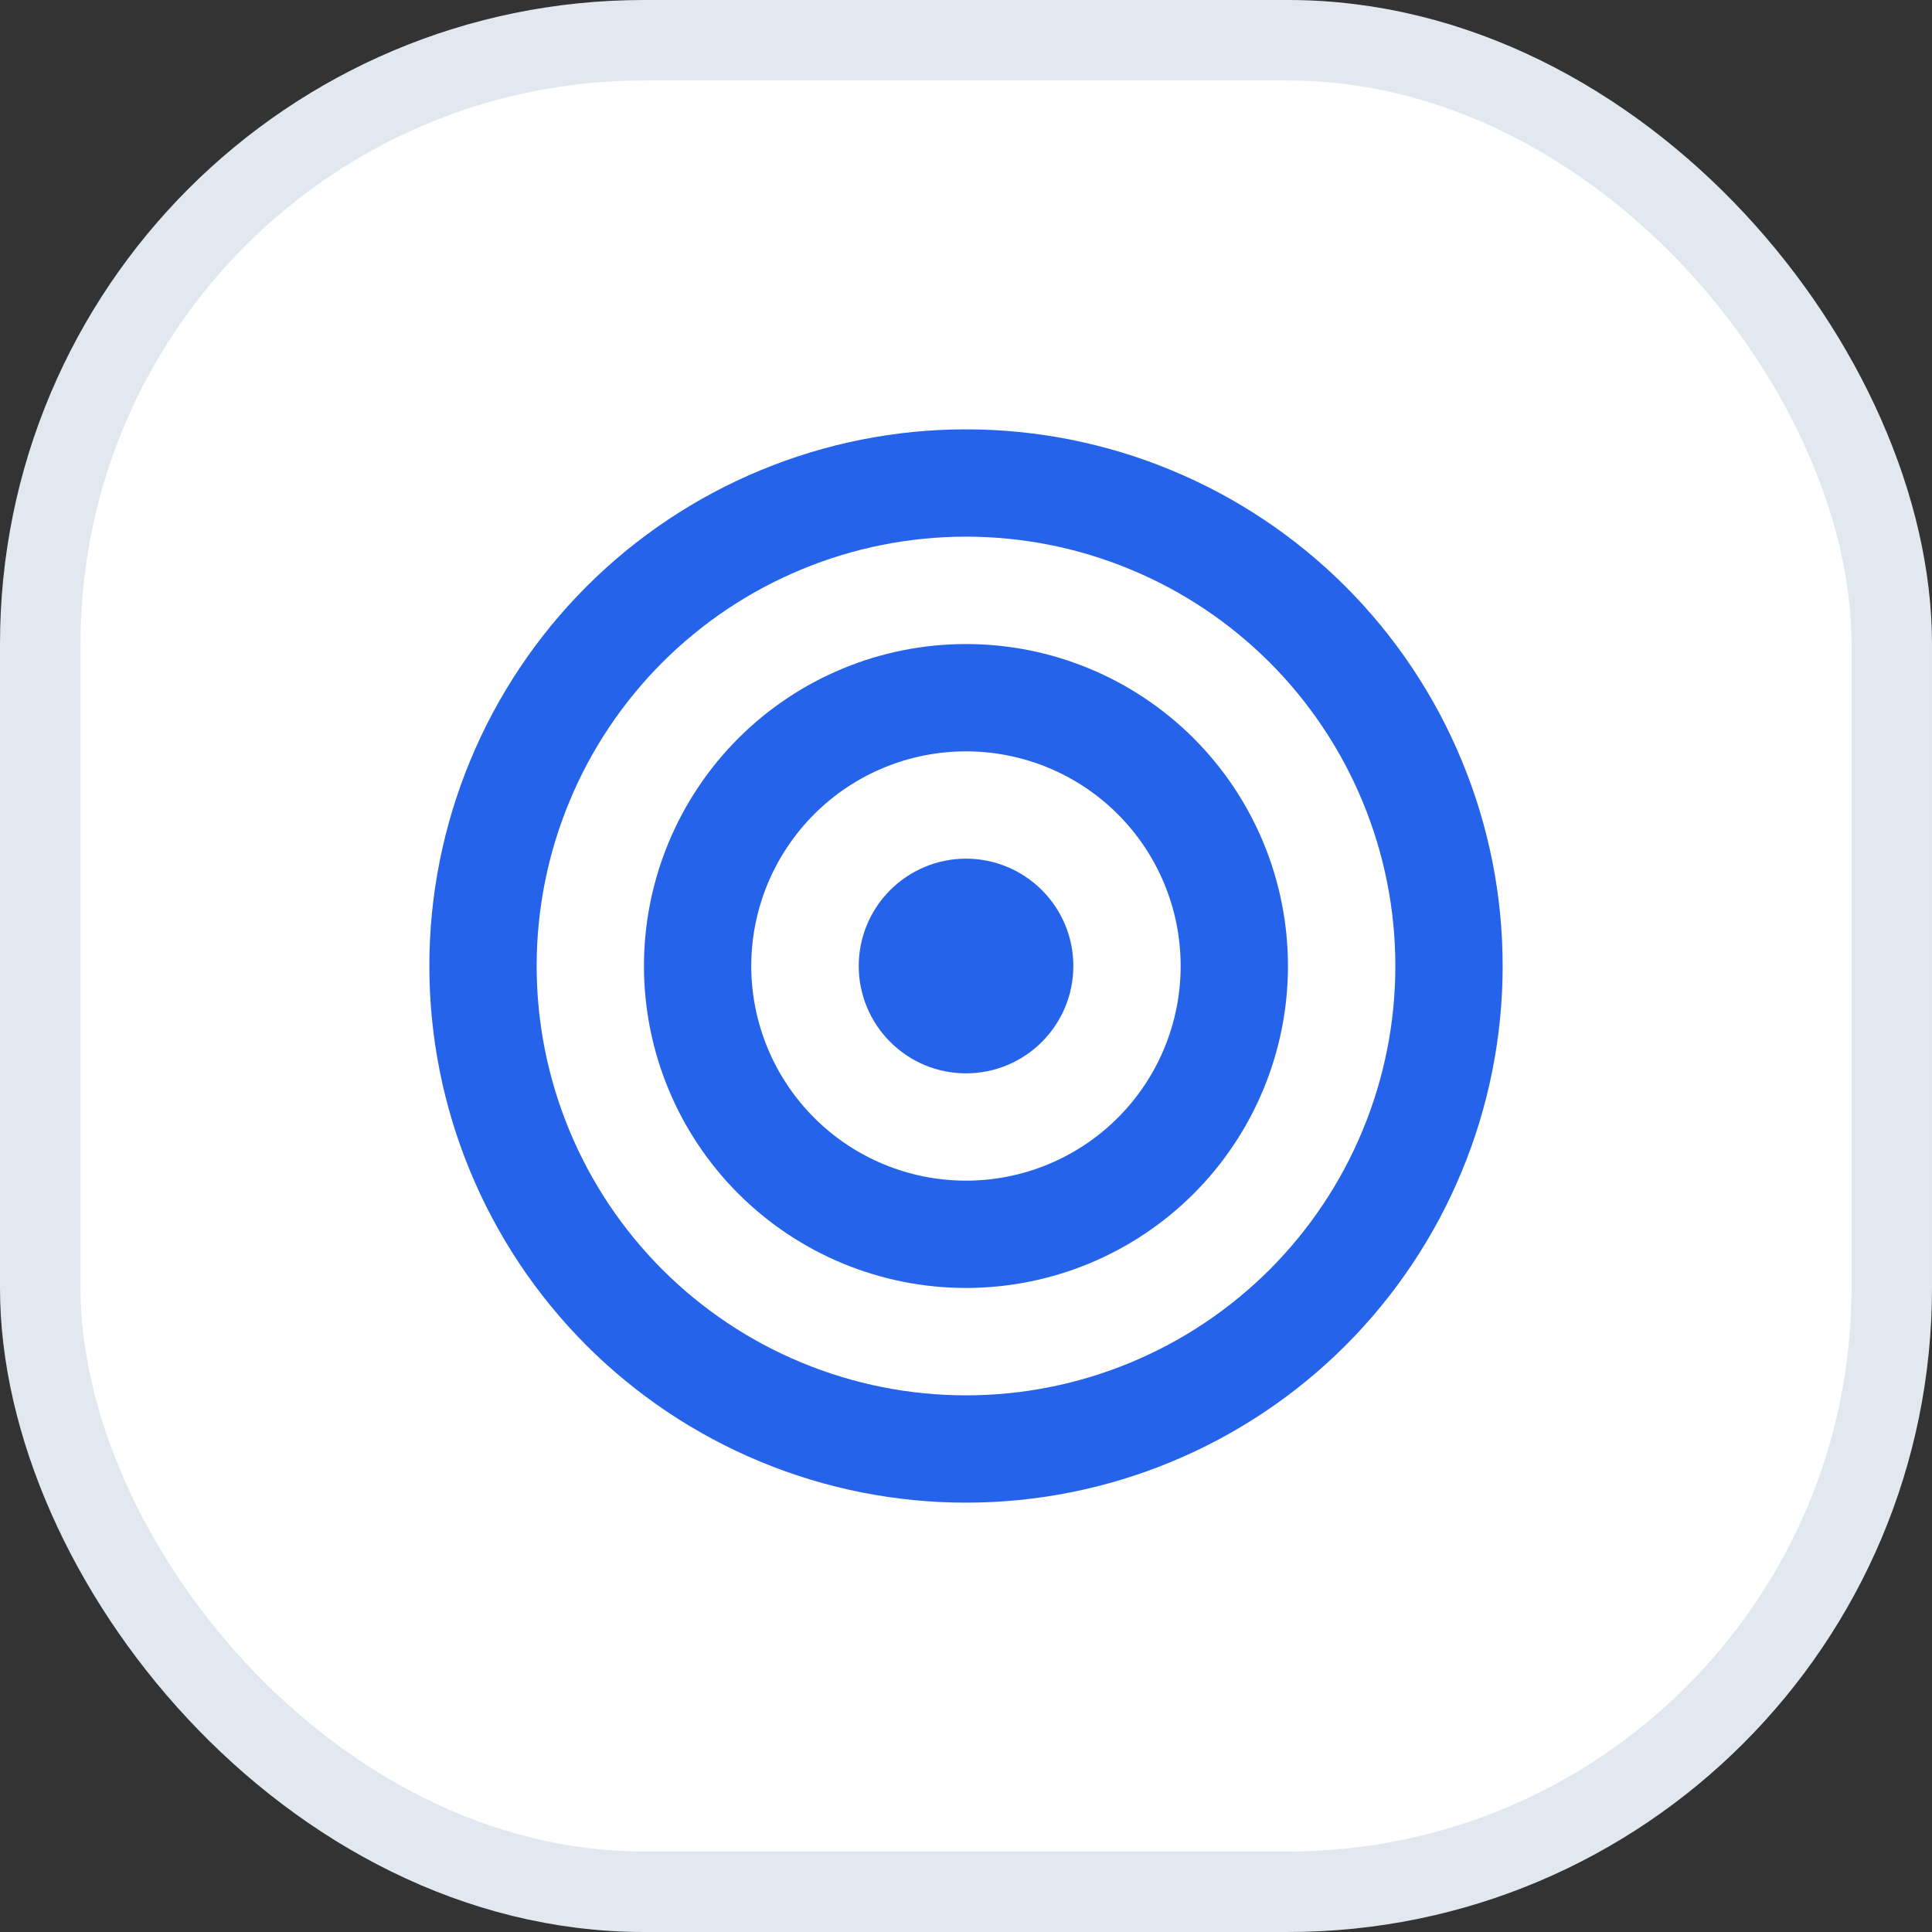 <svg width="24" height="24" viewBox="0 0 24 24" fill="none" xmlns="http://www.w3.org/2000/svg">
<rect x="0" y="0" width="24" height="24" fill="#333333" stroke="none"/>
<rect x="0.5" y="0.5" width="23" height="23" rx="7.5" fill="white"/>
<rect x="0.5" y="0.5" width="23" height="23" rx="7.5" stroke="#E2E8F0"/>
<path d="M11.334 12C11.334 12.177 11.404 12.346 11.529 12.471C11.654 12.597 11.823 12.667 12 12.667C12.177 12.667 12.347 12.597 12.472 12.471C12.597 12.346 12.667 12.177 12.667 12C12.667 11.823 12.597 11.654 12.472 11.529C12.347 11.404 12.177 11.333 12 11.333C11.823 11.333 11.654 11.404 11.529 11.529C11.404 11.654 11.334 11.823 11.334 12Z" stroke="#2563EB" stroke-width="1.333" stroke-linecap="round" stroke-linejoin="round"/>
<path d="M8.666 12C8.666 12.884 9.018 13.732 9.643 14.357C10.268 14.982 11.116 15.333 12 15.333C12.884 15.333 13.732 14.982 14.357 14.357C14.982 13.732 15.333 12.884 15.333 12C15.333 11.116 14.982 10.268 14.357 9.643C13.732 9.018 12.884 8.667 12 8.667C11.116 8.667 10.268 9.018 9.643 9.643C9.018 10.268 8.666 11.116 8.666 12Z" stroke="#2563EB" stroke-width="1.333" stroke-linecap="round" stroke-linejoin="round"/>
<path d="M6 12C6 12.788 6.155 13.568 6.457 14.296C6.758 15.024 7.2 15.685 7.757 16.243C8.315 16.8 8.976 17.242 9.704 17.543C10.432 17.845 11.212 18 12 18C12.788 18 13.568 17.845 14.296 17.543C15.024 17.242 15.685 16.8 16.243 16.243C16.8 15.685 17.242 15.024 17.543 14.296C17.845 13.568 18 12.788 18 12C18 11.212 17.845 10.432 17.543 9.704C17.242 8.976 16.8 8.315 16.243 7.757C15.685 7.2 15.024 6.758 14.296 6.457C13.568 6.155 12.788 6 12 6C11.212 6 10.432 6.155 9.704 6.457C8.976 6.758 8.315 7.2 7.757 7.757C7.2 8.315 6.758 8.976 6.457 9.704C6.155 10.432 6 11.212 6 12Z" stroke="#2563EB" stroke-width="1.333" stroke-linecap="round" stroke-linejoin="round"/>
</svg>
